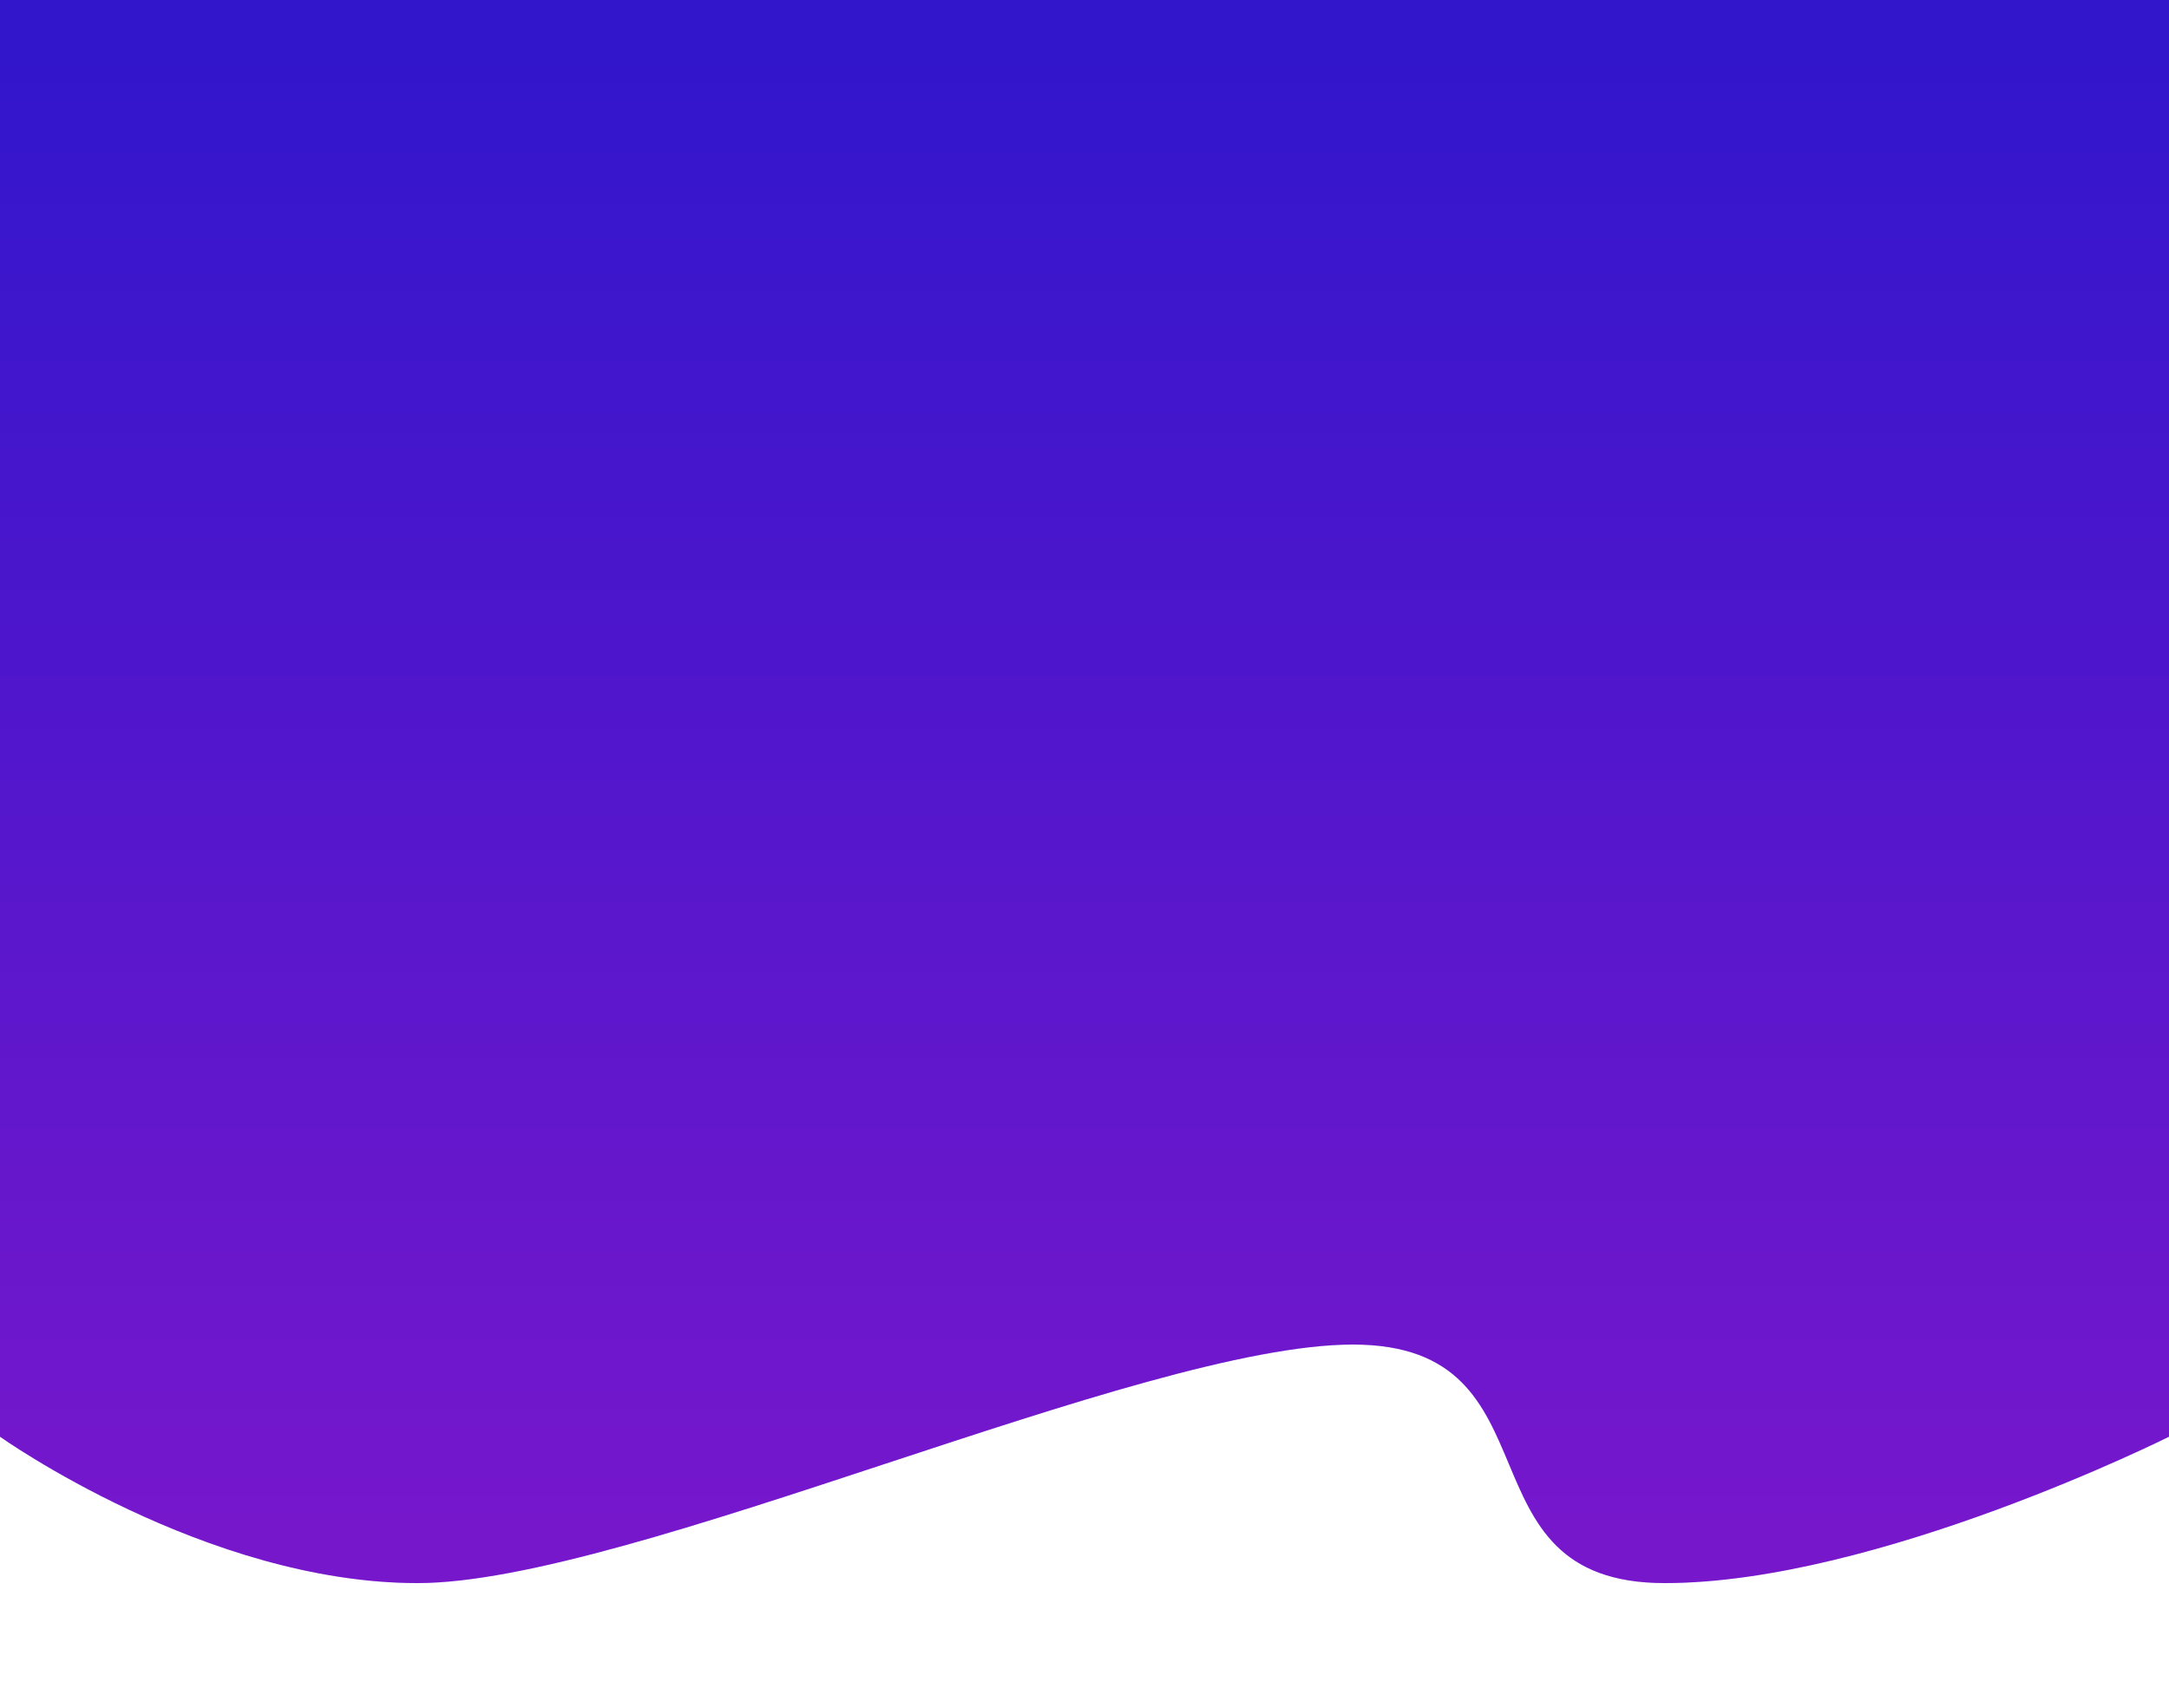 <svg width="400" height="315" viewBox="0 0 400 315" fill="none" xmlns="http://www.w3.org/2000/svg">
<g filter="url(#filter0_d_78_95)">
<path d="M0 -8H400V261C400 261 335.052 298.5 296 298.5C256.948 298.5 288.052 246.5 249 246.5C209.948 246.5 103.052 298.5 64 298.5C24.948 298.5 0 266.5 0 266.5V-8Z" fill="white"/>
</g>
<g filter="url(#filter1_d_78_95)">
<path d="M0 -8H400V261C400 261 346.052 288 306.999 288C267.947 288 288.552 244 249.5 244C210.448 244 116.052 288 77 288C37.948 288 0 261 0 261V-8Z" fill="url(#paint0_linear_78_95)"/>
<path d="M0 -8H400V261C400 261 346.052 288 306.999 288C267.947 288 288.552 244 249.5 244C210.448 244 116.052 288 77 288C37.948 288 0 261 0 261V-8Z" fill="black" fill-opacity="0.2"/>
</g>
<defs>
<filter id="filter0_d_78_95" x="-10" y="-12" width="420" height="326.5" filterUnits="userSpaceOnUse" color-interpolation-filters="sRGB">
<feFlood flood-opacity="0" result="BackgroundImageFix"/>
<feColorMatrix in="SourceAlpha" type="matrix" values="0 0 0 0 0 0 0 0 0 0 0 0 0 0 0 0 0 0 127 0" result="hardAlpha"/>
<feOffset dy="6"/>
<feGaussianBlur stdDeviation="5"/>
<feComposite in2="hardAlpha" operator="out"/>
<feColorMatrix type="matrix" values="0 0 0 0 0.114 0 0 0 0 0.043 0 0 0 0 0.42 0 0 0 0.35 0"/>
<feBlend mode="normal" in2="BackgroundImageFix" result="effect1_dropShadow_78_95"/>
<feBlend mode="normal" in="SourceGraphic" in2="effect1_dropShadow_78_95" result="shape"/>
</filter>
<filter id="filter1_d_78_95" x="-5" y="-9" width="410" height="306" filterUnits="userSpaceOnUse" color-interpolation-filters="sRGB">
<feFlood flood-opacity="0" result="BackgroundImageFix"/>
<feColorMatrix in="SourceAlpha" type="matrix" values="0 0 0 0 0 0 0 0 0 0 0 0 0 0 0 0 0 0 127 0" result="hardAlpha"/>
<feOffset dy="4"/>
<feGaussianBlur stdDeviation="2.5"/>
<feComposite in2="hardAlpha" operator="out"/>
<feColorMatrix type="matrix" values="0 0 0 0 0.114 0 0 0 0 0.043 0 0 0 0 0.42 0 0 0 0.5 0"/>
<feBlend mode="normal" in2="BackgroundImageFix" result="effect1_dropShadow_78_95"/>
<feBlend mode="normal" in="SourceGraphic" in2="effect1_dropShadow_78_95" result="shape"/>
</filter>
<linearGradient id="paint0_linear_78_95" x1="200" y1="3.05877e-06" x2="200" y2="280" gradientUnits="userSpaceOnUse">
<stop stop-color="#3D1CFF"/>
<stop offset="1" stop-color="#941DFF"/>
</linearGradient>
</defs>
</svg>
